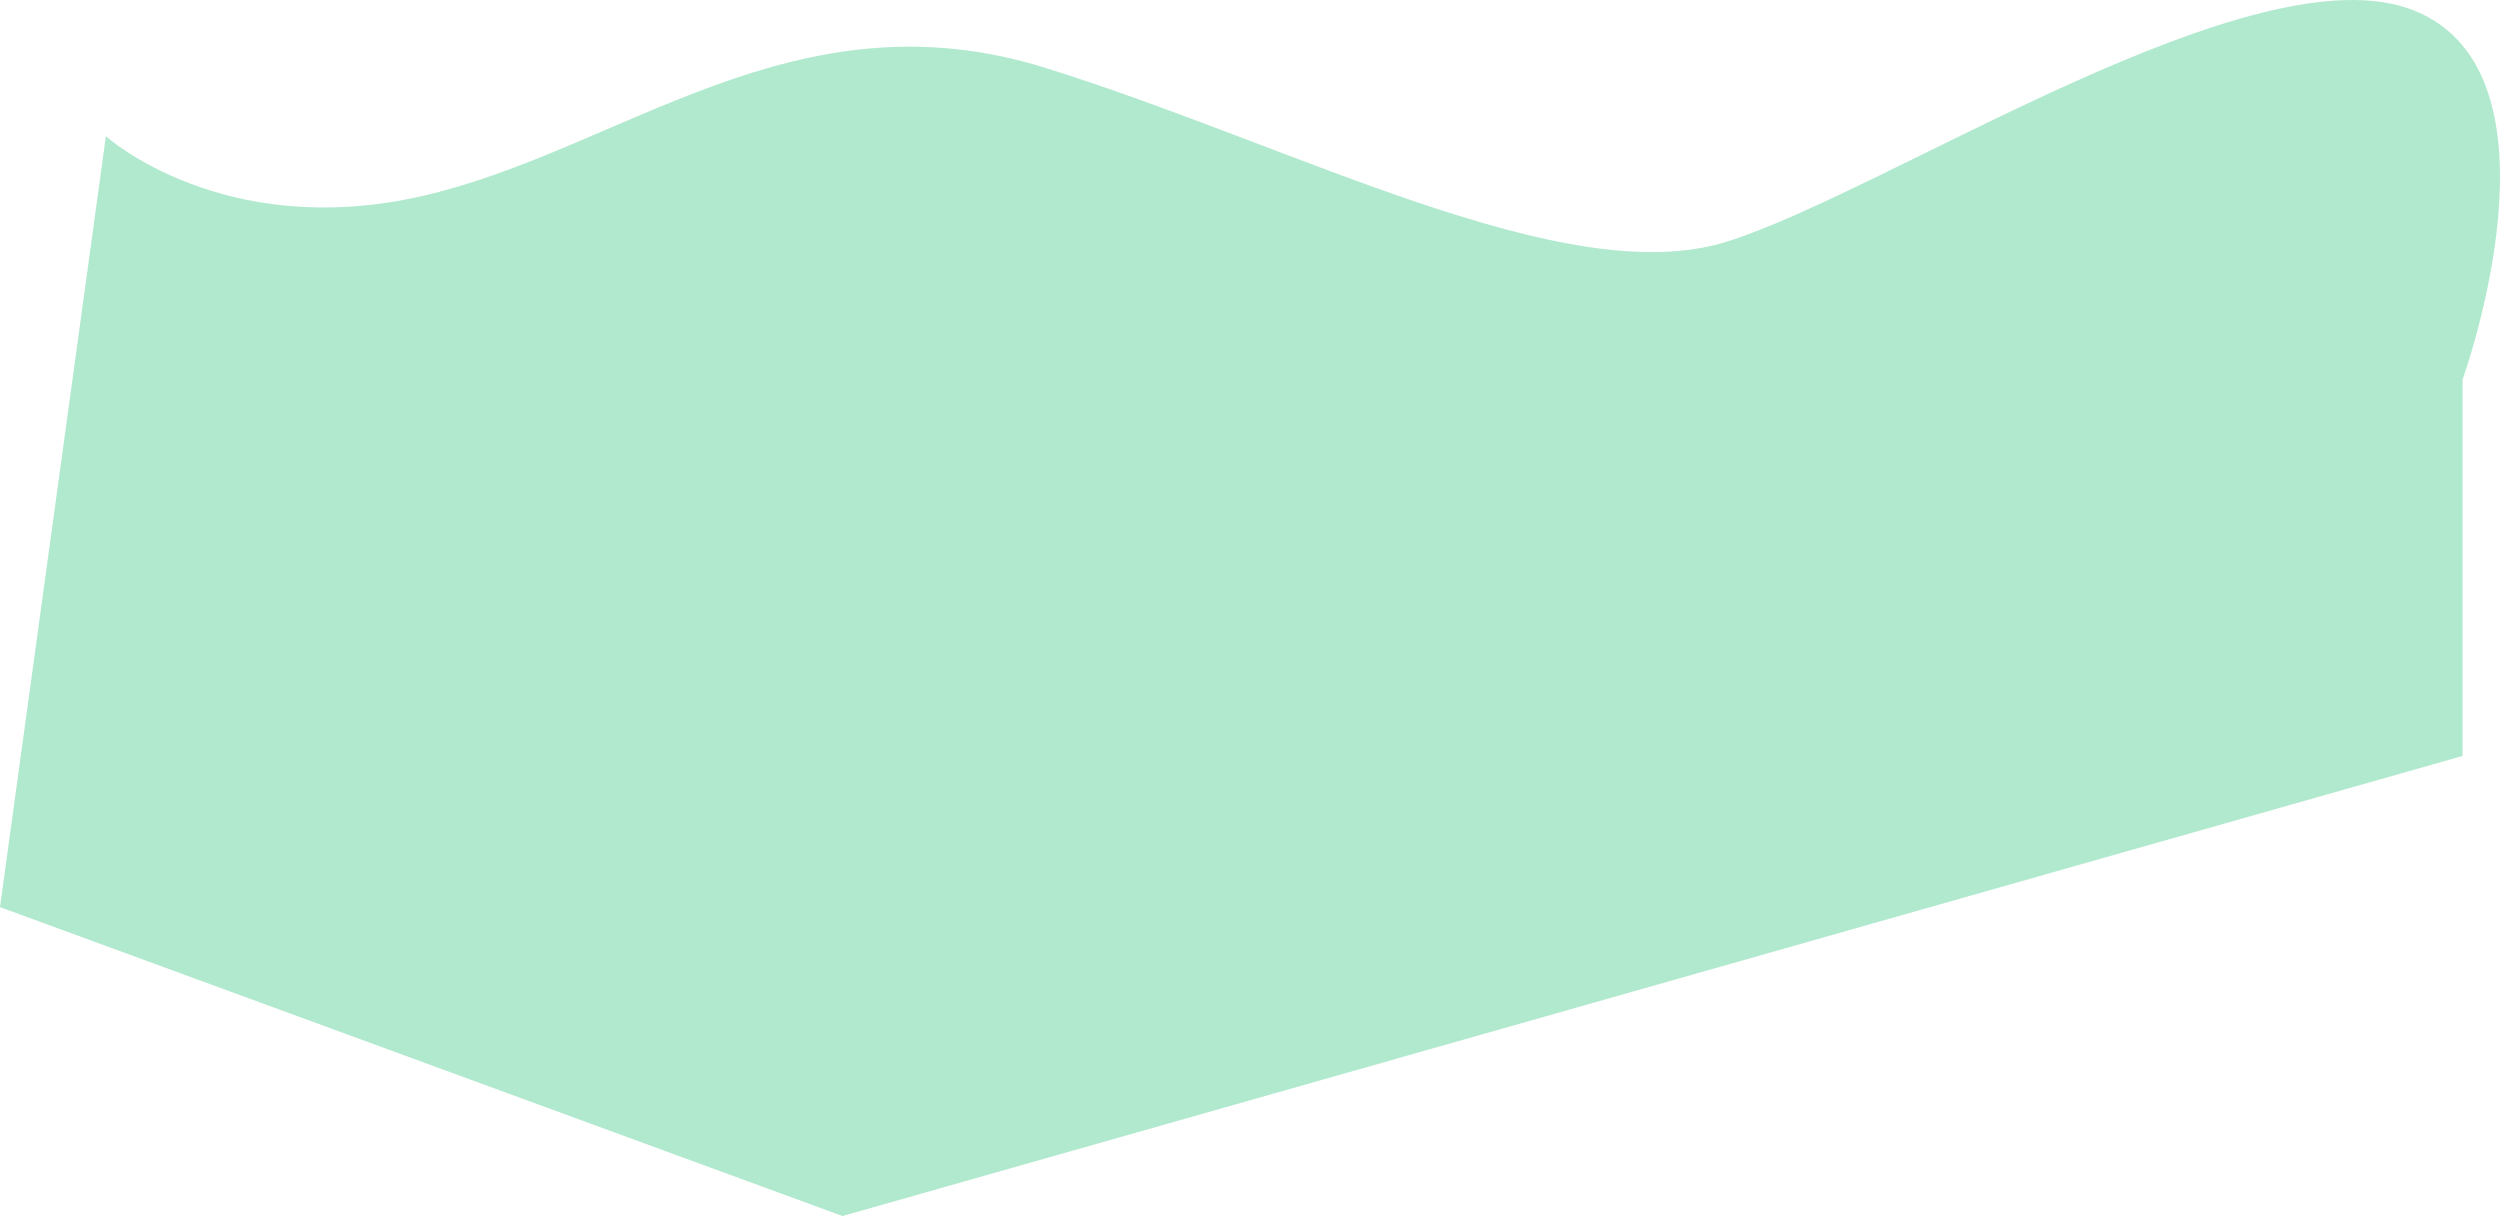 <svg xmlns="http://www.w3.org/2000/svg" width="2187.008" height="1063.777" viewBox="0 0 2187.008 1063.777">
  <path id="bg_wave_02" d="M-17894,3705.4s102.092,92.15,276.514,52.371,325.7-180.667,545.158-112.223,455.084,196.388,596.295,152.1,462.184-257.941,601.285-202.191,42.419,322.579,42.419,322.579v329.5l-1417.312,402.487-736.992-270.241Z" transform="translate(17986.633 -3586.238)" fill="#b1e9ce"/>
</svg>
